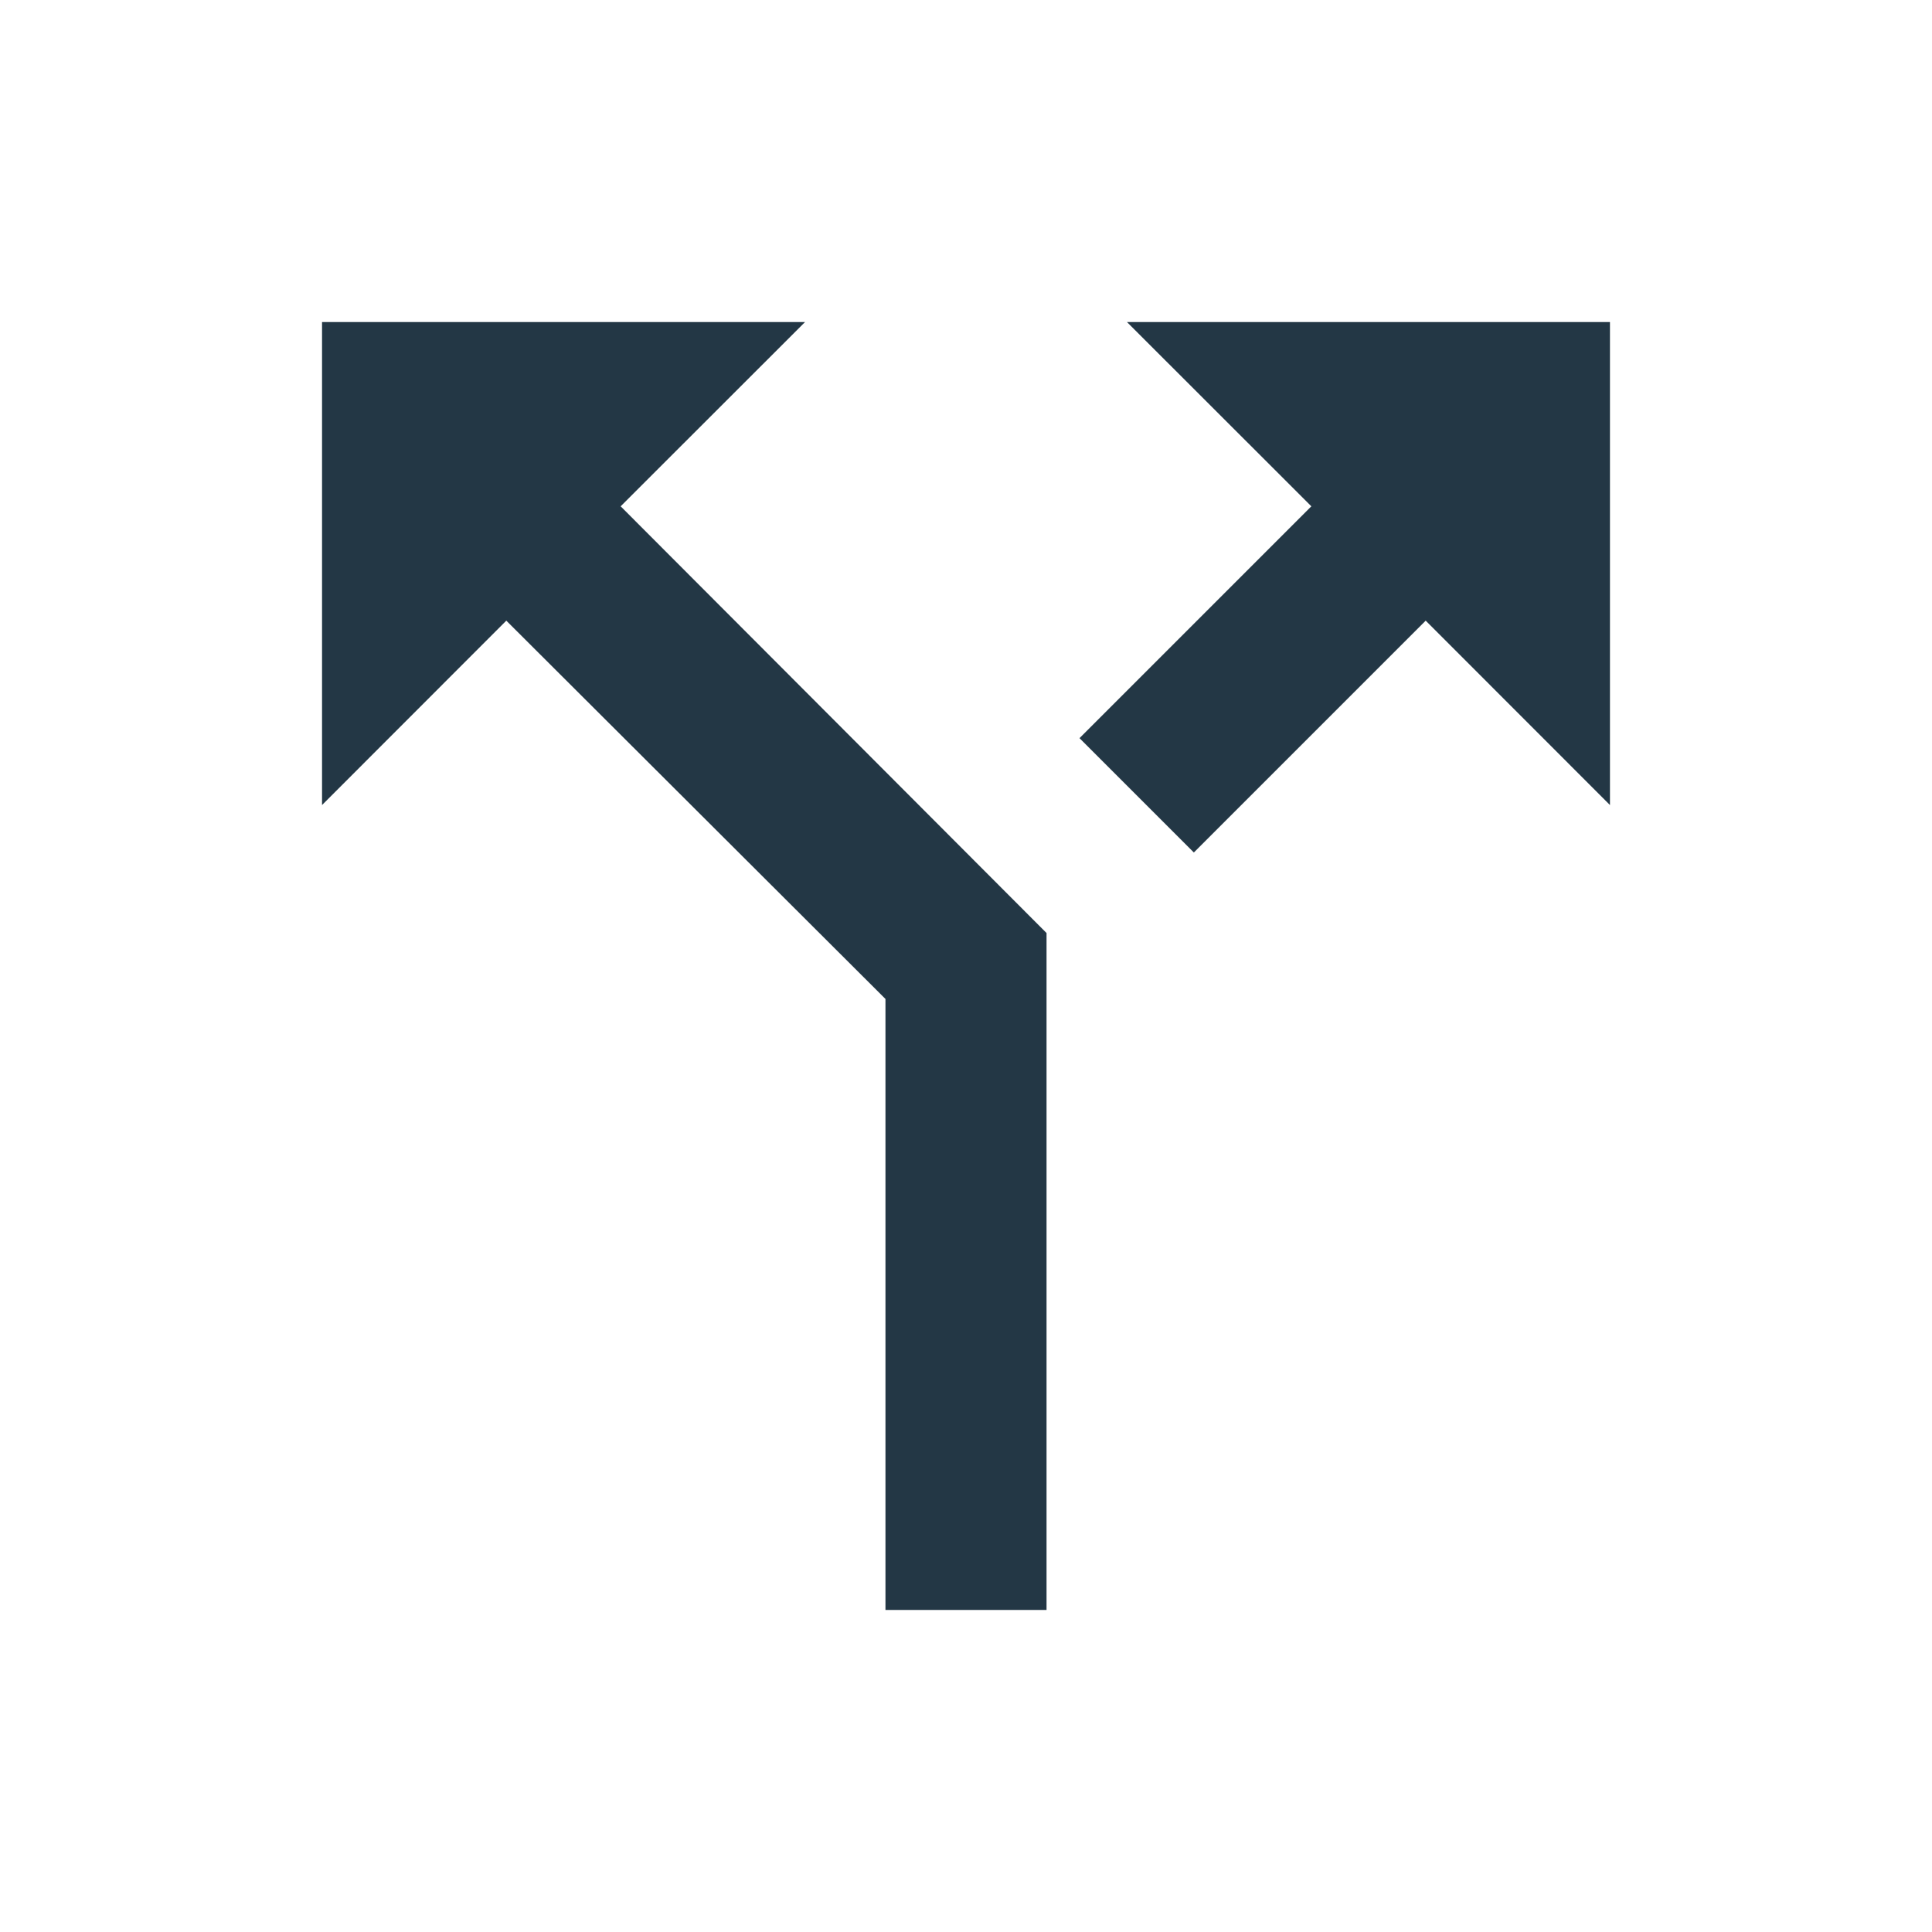 <?xml version="1.0" encoding="UTF-8"?>
<svg width="16px" height="16px" viewBox="0 0 16 16" version="1.1" xmlns="http://www.w3.org/2000/svg" xmlns:xlink="http://www.w3.org/1999/xlink">
    <title>Icons/Communication/call-split</title>
    <defs>
        <path d="M9.333,2.667 L10.86,4.193 L8.94,6.113 L9.887,7.06 L11.807,5.14 L13.333,6.667 L13.333,2.667 L9.333,2.667 Z M6.667,2.667 L2.667,2.667 L2.667,6.667 L4.193,5.14 L7.333,8.273 L7.333,13.333 L8.667,13.333 L8.667,7.727 L5.14,4.193 L6.667,2.667 Z" id="path-1"></path>
    </defs>
    <g id="Icons/Communication/call-split" stroke="none" stroke-width="1" fill="none" fill-rule="evenodd">
        <mask id="mask-2" fill="white">
            <use xlink:href="#path-1"></use>
        </mask>
        <use id="Icons/Communication/ic_call_split_24px" fill="#233745" fill-rule="nonzero" xlink:href="#path-1"></use>
    </g>
</svg>